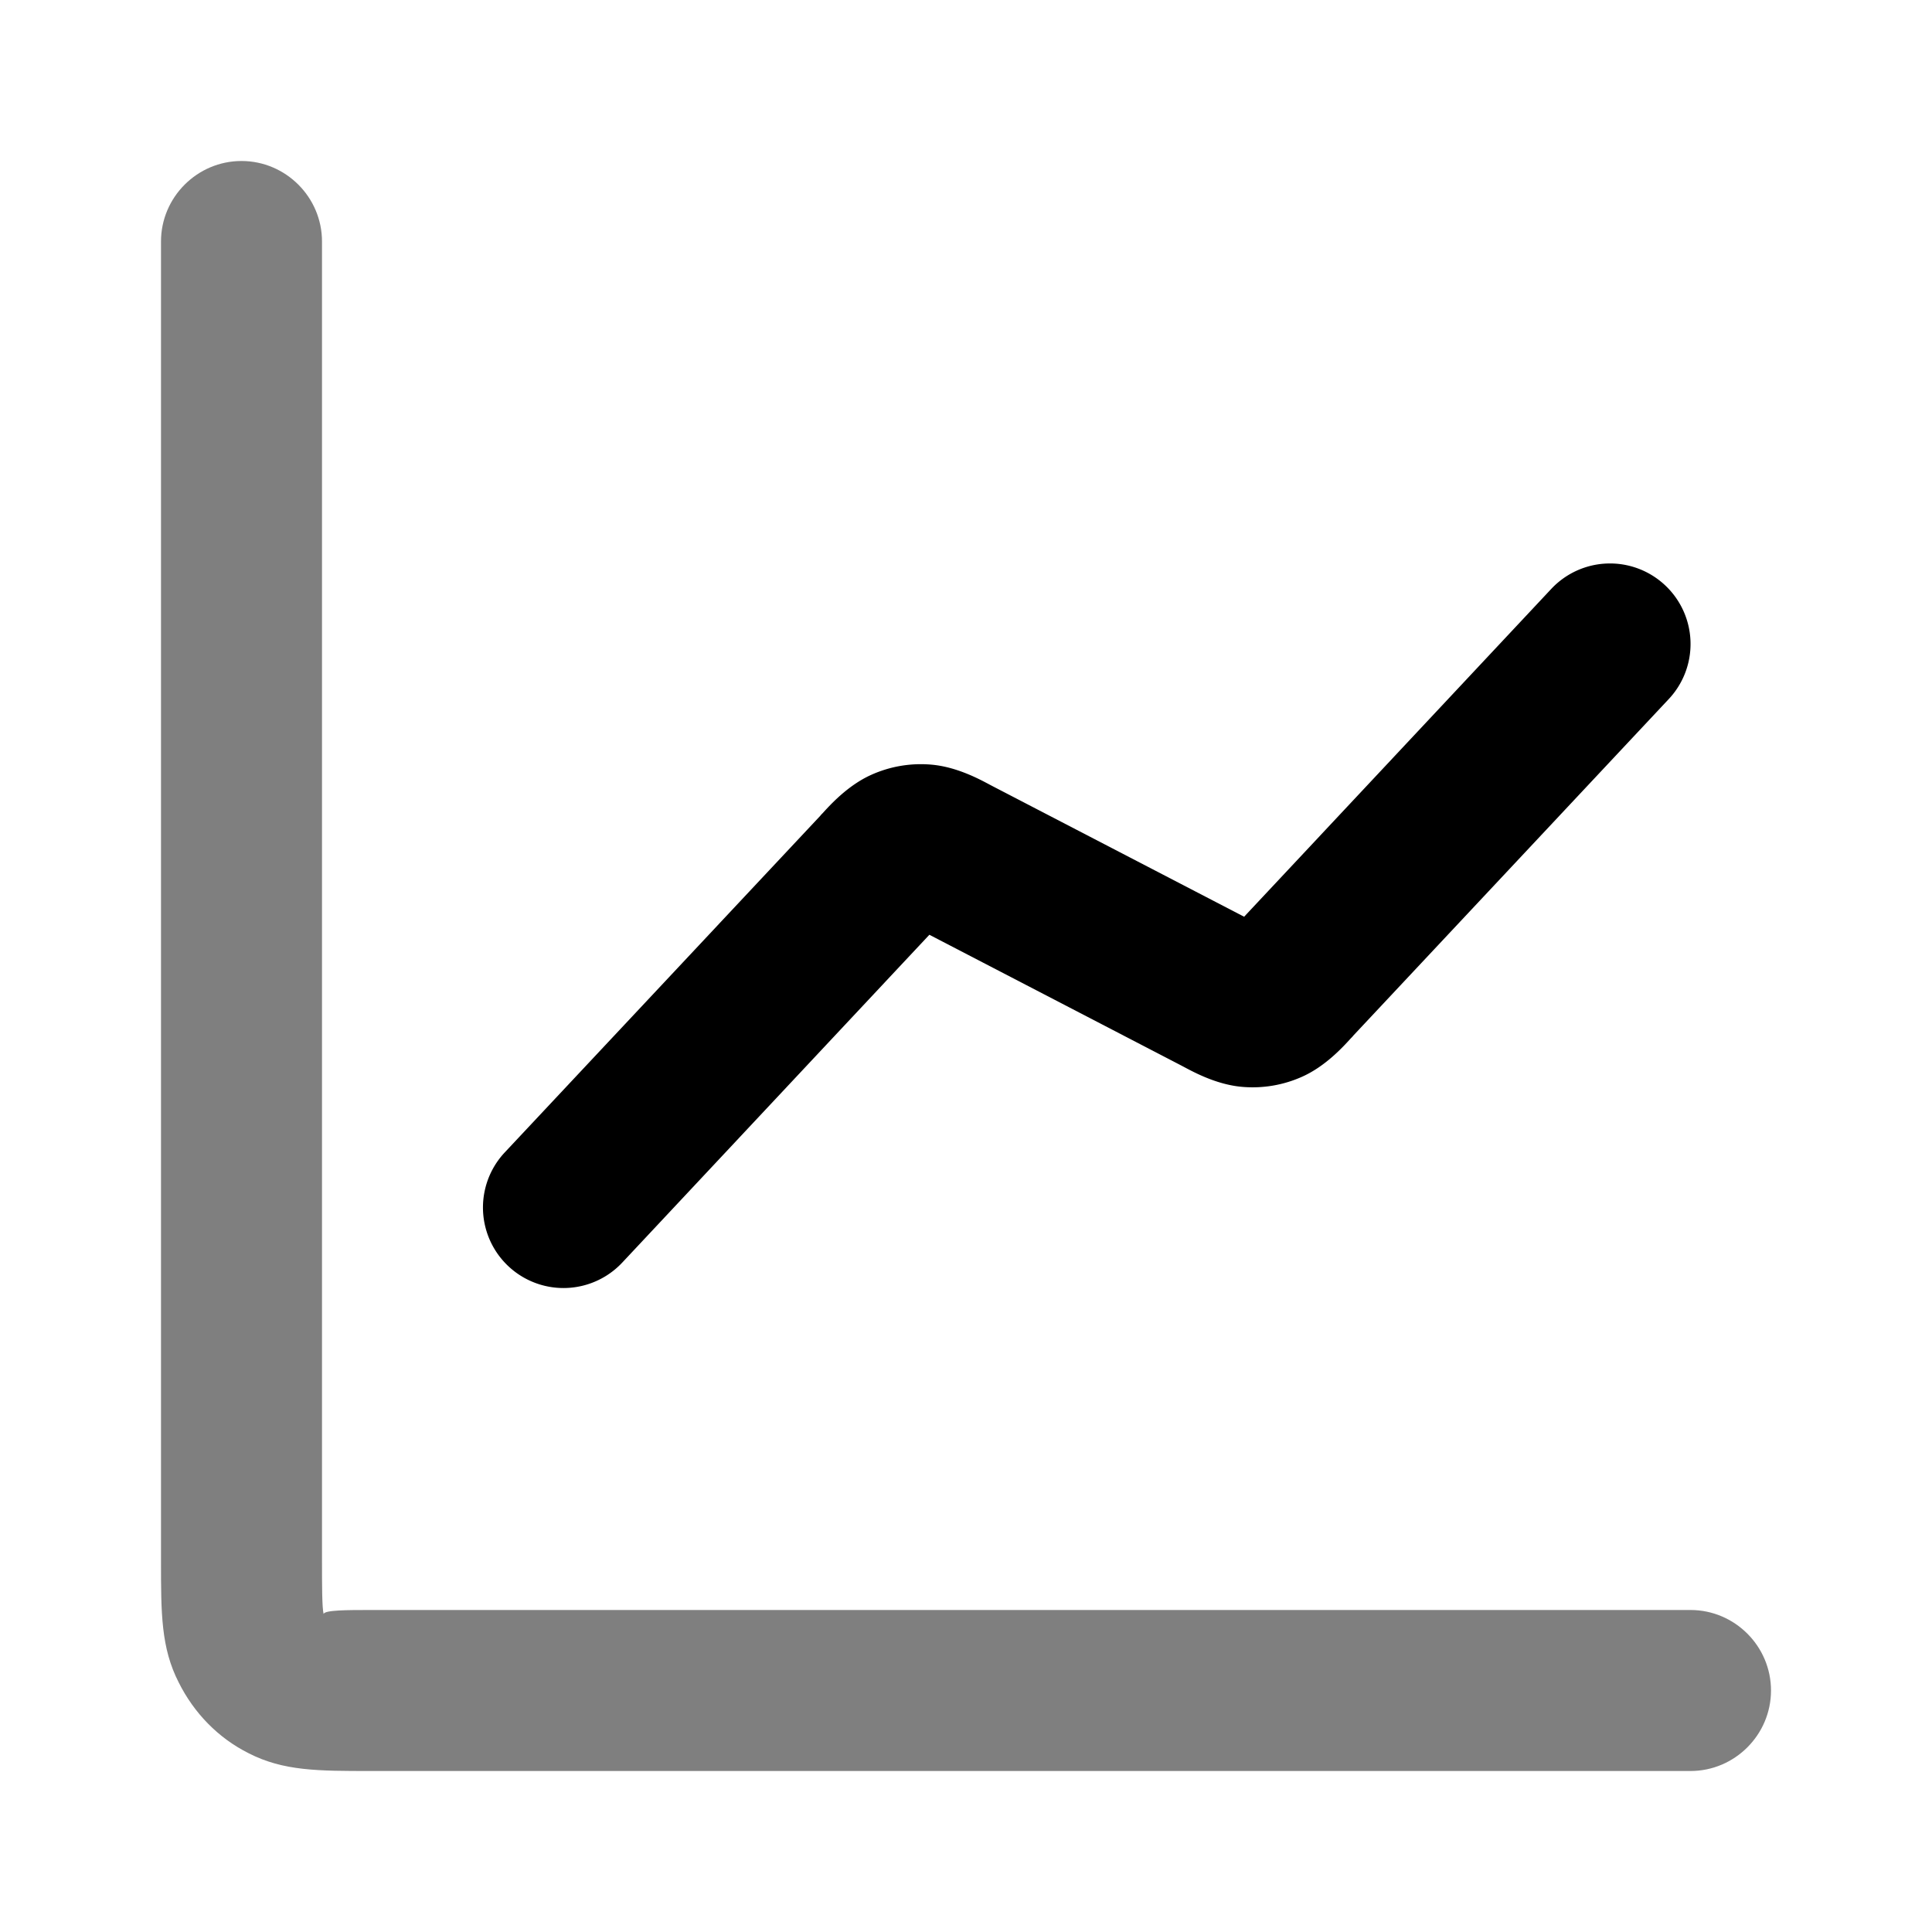 <svg xmlns="http://www.w3.org/2000/svg" width="24" height="24" viewBox="0 0 24 24">
  <path d="M21 22H4.6c-.65 0-1.08 0-1.51-.22-.38-.19-.68-.5-.87-.88C2 20.47 2 20.04 2 19.39V3c0-.55.45-1 1-1s1 .45 1 1v16.4c0 .28 0 .57.02.65.01-.05.3-.05.58-.05H21c.55 0 1 .45 1 1s-.45 1-1 1Z" opacity=".5"/>
  <path fill-rule="evenodd" d="M20.684 7.27a1 1 0 0 1 .046 1.414l-3.92 4.182c-.007.01-.017.02-.028.031-.102.112-.315.345-.597.474a1.5 1.5 0 0 1-.759.13c-.31-.028-.587-.177-.72-.248a6.401 6.401 0 0 0-.038-.02l-3.123-1.621-3.815 4.072a1 1 0 1 1-1.46-1.368l3.92-4.182c.007-.01.017-.02.028-.031.102-.112.315-.345.597-.474a1.5 1.5 0 0 1 .759-.13c.31.028.587.177.72.248l.038.02 3.123 1.621 3.815-4.072a1 1 0 0 1 1.414-.046Z" clip-rule="evenodd"/>
</svg>
